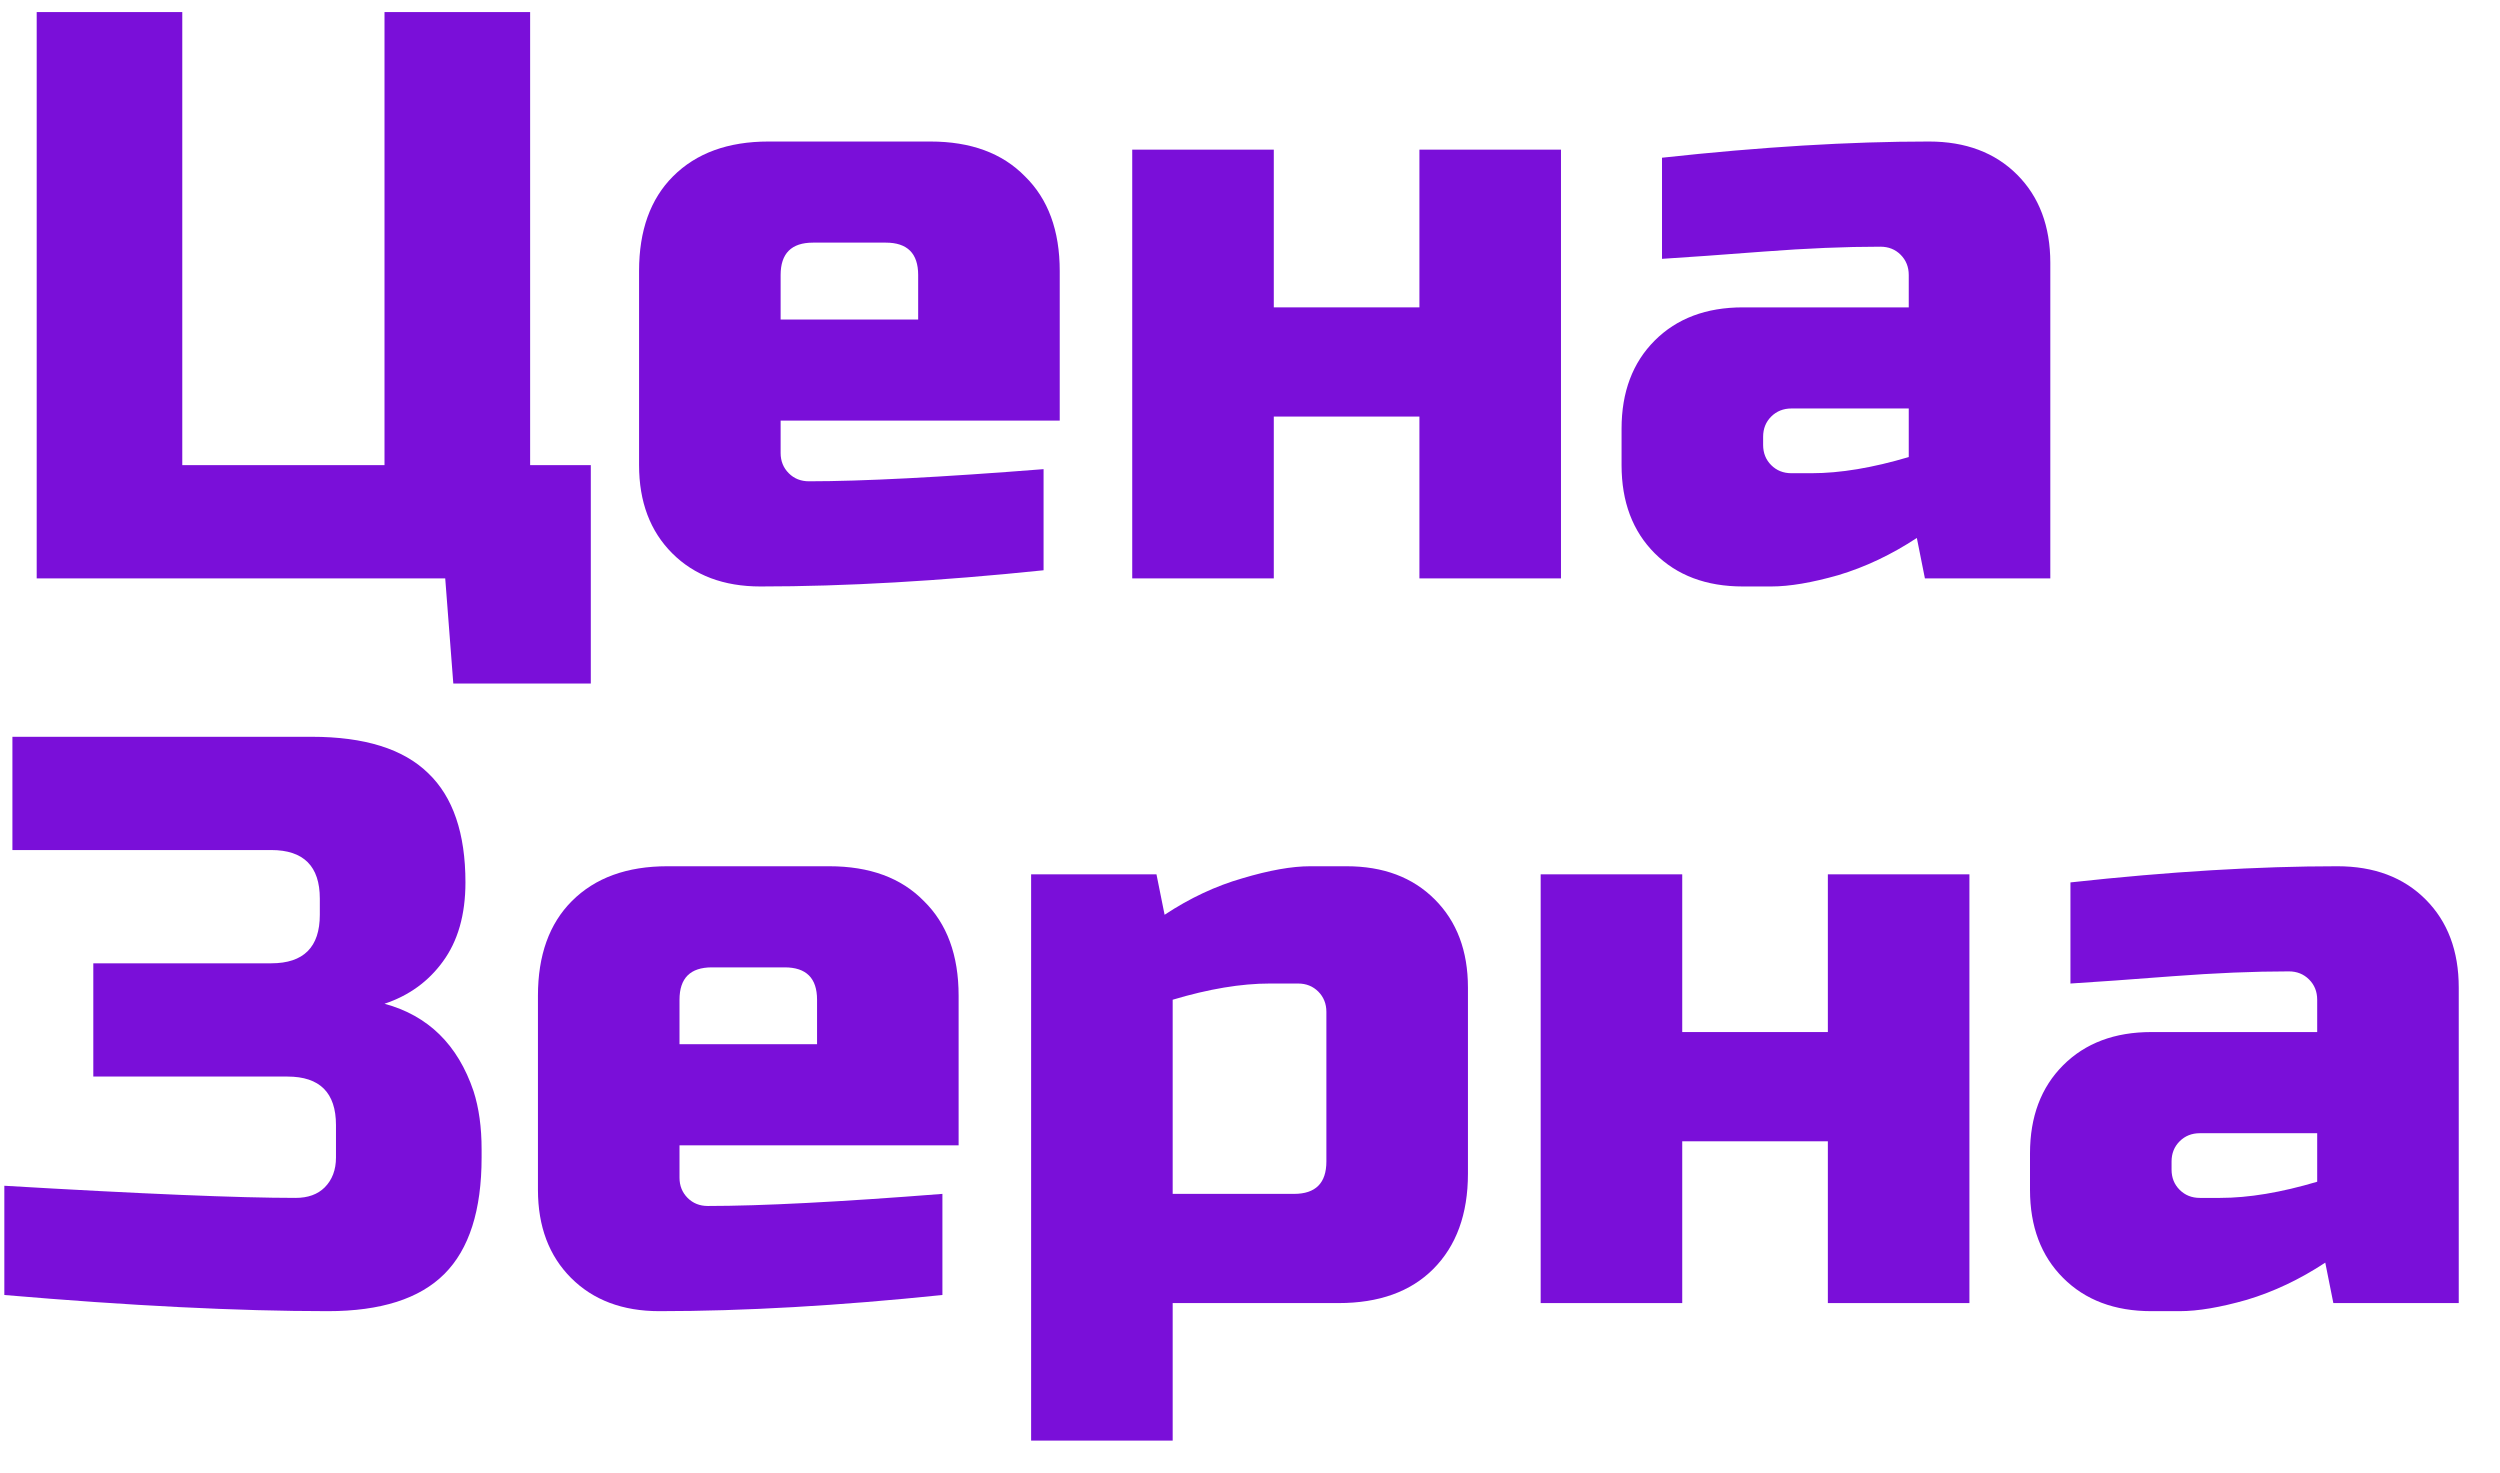 <svg width="56" height="33" viewBox="0 0 56 33" fill="none" xmlns="http://www.w3.org/2000/svg">
<path d="M0.822 12.956V0.271H4.083V10.419H8.613V0.271H11.875V10.419H13.234V15.311H10.154L9.973 12.956H0.822Z" fill="#7A0FD9"/>
<path d="M18.211 5.435C17.728 5.435 17.486 5.677 17.486 6.16V7.157H20.567V6.16C20.567 5.677 20.325 5.435 19.842 5.435H18.211ZM23.376 12.774C21.044 13.016 18.93 13.137 17.033 13.137C16.212 13.137 15.553 12.889 15.058 12.394C14.563 11.899 14.315 11.24 14.315 10.419V6.07C14.315 5.164 14.569 4.457 15.076 3.95C15.596 3.43 16.308 3.17 17.215 3.17H20.839C21.745 3.17 22.451 3.43 22.959 3.95C23.478 4.457 23.738 5.164 23.738 6.07V9.422H17.486V10.147C17.486 10.328 17.547 10.479 17.668 10.6C17.788 10.721 17.939 10.781 18.121 10.781C19.317 10.781 21.068 10.691 23.376 10.509V12.774Z" fill="#7A0FD9"/>
<path d="M31.795 6.885V3.352H34.966V12.956H31.795V9.331H28.533V12.956H25.362V3.352H28.533V6.885H31.795Z" fill="#7A0FD9"/>
<path d="M40.581 10.6C41.221 10.6 41.946 10.479 42.756 10.238V9.15H40.128C39.947 9.15 39.796 9.211 39.675 9.331C39.554 9.452 39.494 9.603 39.494 9.784V9.966C39.494 10.147 39.554 10.298 39.675 10.419C39.796 10.54 39.947 10.6 40.128 10.6H40.581ZM37.229 3.533C39.44 3.291 41.433 3.17 43.209 3.17C44.03 3.17 44.689 3.418 45.184 3.913C45.679 4.409 45.927 5.067 45.927 5.888V12.956H43.118L42.937 12.05C42.369 12.424 41.783 12.702 41.179 12.883C40.587 13.052 40.086 13.137 39.675 13.137H39.041C38.219 13.137 37.561 12.889 37.066 12.394C36.571 11.899 36.323 11.24 36.323 10.419V9.603C36.323 8.782 36.571 8.123 37.066 7.628C37.561 7.133 38.219 6.885 39.041 6.885H42.756V6.16C42.756 5.979 42.695 5.828 42.575 5.707C42.454 5.586 42.303 5.526 42.121 5.526C41.336 5.526 40.467 5.562 39.512 5.635C38.57 5.707 37.809 5.762 37.229 5.798V3.533Z" fill="#7A0FD9"/>
<path d="M0.097 26.561C3.177 26.743 5.352 26.833 6.62 26.833C6.898 26.833 7.115 26.755 7.273 26.598C7.442 26.428 7.526 26.205 7.526 25.927V25.202C7.526 24.477 7.164 24.115 6.439 24.115H2.09V21.578H6.077C6.801 21.578 7.164 21.216 7.164 20.491V20.128C7.164 19.404 6.801 19.041 6.077 19.041H0.278V16.504H6.983C8.167 16.504 9.036 16.776 9.592 17.32C10.148 17.851 10.426 18.667 10.426 19.766C10.426 20.491 10.256 21.083 9.918 21.542C9.592 21.989 9.157 22.303 8.613 22.484C9.592 22.75 10.256 23.402 10.607 24.441C10.728 24.816 10.788 25.251 10.788 25.746V25.927C10.788 27.111 10.51 27.981 9.954 28.537C9.399 29.092 8.529 29.37 7.345 29.37C5.328 29.37 2.911 29.249 0.097 29.008V26.561Z" fill="#7A0FD9"/>
<path d="M15.946 21.669C15.463 21.669 15.221 21.91 15.221 22.394V23.39H18.302V22.394C18.302 21.91 18.06 21.669 17.577 21.669H15.946ZM21.11 29.008C18.779 29.249 16.665 29.37 14.768 29.37C13.947 29.37 13.288 29.122 12.793 28.627C12.298 28.132 12.05 27.473 12.05 26.652V22.303C12.05 21.397 12.304 20.69 12.811 20.183C13.331 19.663 14.043 19.404 14.949 19.404H18.574C19.48 19.404 20.186 19.663 20.694 20.183C21.213 20.69 21.473 21.397 21.473 22.303V25.655H15.221V26.38C15.221 26.561 15.282 26.712 15.402 26.833C15.523 26.954 15.674 27.014 15.855 27.014C17.051 27.014 18.803 26.924 21.11 26.743V29.008Z" fill="#7A0FD9"/>
<path d="M28.442 22.031C27.802 22.031 27.077 22.152 26.268 22.394V26.743H28.986C29.469 26.743 29.711 26.501 29.711 26.018V22.665C29.711 22.484 29.65 22.333 29.53 22.212C29.409 22.091 29.258 22.031 29.077 22.031H28.442ZM26.268 29.189V32.269H23.097V19.585H25.905L26.087 20.491C26.654 20.116 27.234 19.845 27.826 19.675C28.43 19.494 28.938 19.404 29.348 19.404H30.164C30.985 19.404 31.644 19.651 32.139 20.147C32.634 20.642 32.882 21.3 32.882 22.122V26.29C32.882 27.196 32.622 27.908 32.103 28.428C31.595 28.935 30.889 29.189 29.983 29.189H26.268Z" fill="#7A0FD9"/>
<path d="M40.944 23.118V19.585H44.115V29.189H40.944V25.565H37.682V29.189H34.511V19.585H37.682V23.118H40.944Z" fill="#7A0FD9"/>
<path d="M49.73 26.833C50.37 26.833 51.095 26.712 51.905 26.471V25.384H49.277C49.096 25.384 48.945 25.444 48.824 25.565C48.703 25.686 48.643 25.837 48.643 26.018V26.199C48.643 26.38 48.703 26.531 48.824 26.652C48.945 26.773 49.096 26.833 49.277 26.833H49.73ZM46.378 19.766C48.589 19.524 50.582 19.404 52.358 19.404C53.179 19.404 53.838 19.651 54.333 20.147C54.828 20.642 55.076 21.3 55.076 22.122V29.189H52.267L52.086 28.283C51.518 28.657 50.932 28.935 50.328 29.116C49.736 29.285 49.235 29.37 48.824 29.37H48.19C47.368 29.37 46.71 29.122 46.215 28.627C45.719 28.132 45.472 27.473 45.472 26.652V25.837C45.472 25.015 45.719 24.357 46.215 23.861C46.71 23.366 47.368 23.118 48.19 23.118H51.905V22.394C51.905 22.212 51.844 22.061 51.724 21.941C51.603 21.82 51.452 21.759 51.27 21.759C50.485 21.759 49.615 21.796 48.661 21.868C47.719 21.941 46.958 21.995 46.378 22.031V19.766Z" fill="#7A0FD9"/>
</svg>
